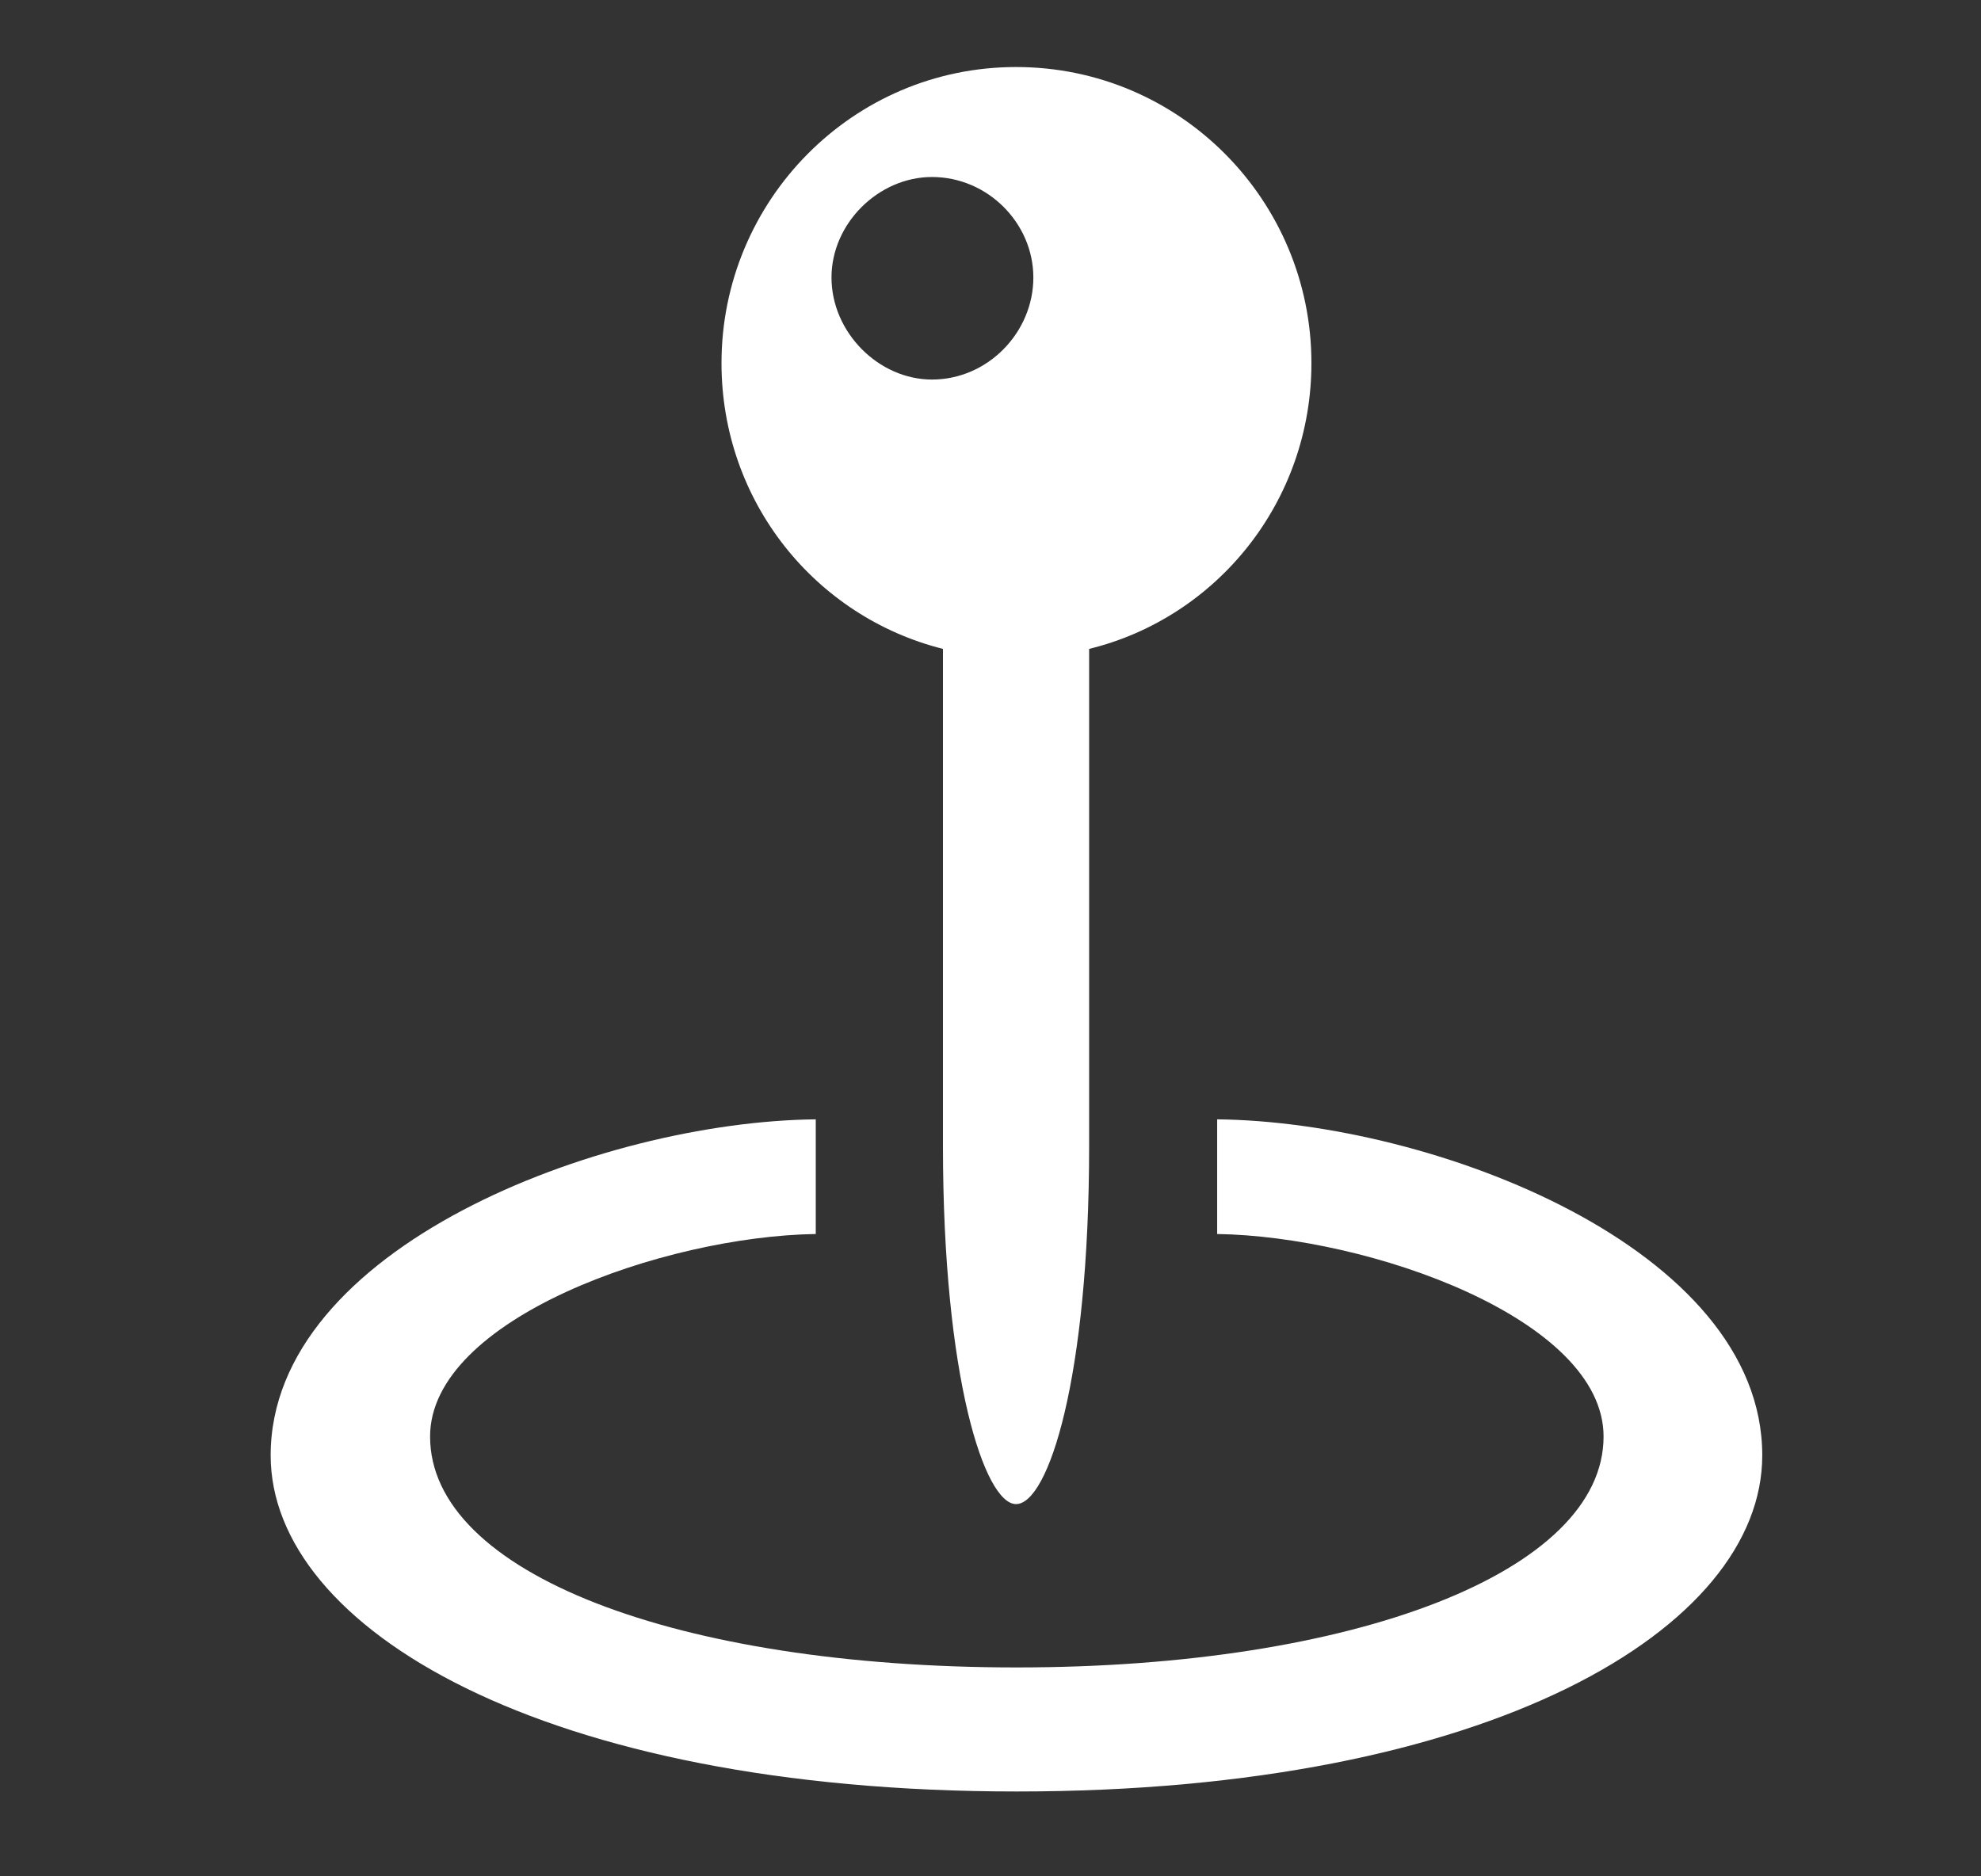 <svg width="19" height="18" viewBox="0 0 19 18" fill="none" xmlns="http://www.w3.org/2000/svg">
<rect x="0" y="0" width="19" height="18" fill="#333333" stroke="none"/>
<path d="M6.92 3.483C6.92 4.809 7.816 5.916 9.044 6.225V10.994C9.044 13.216 9.444 14.429 9.745 14.429C10.054 14.429 10.446 13.224 10.446 10.994V6.225C11.674 5.924 12.578 4.809 12.578 3.483C12.578 1.924 11.319 0.643 9.745 0.643C8.178 0.643 6.92 1.924 6.92 3.483ZM8.939 3.641C8.427 3.641 7.975 3.189 7.975 2.662C7.975 2.142 8.427 1.698 8.939 1.698C9.474 1.698 9.911 2.142 9.911 2.662C9.911 3.189 9.474 3.641 8.939 3.641ZM9.752 17.186C14.295 17.186 16.902 15.62 16.902 13.962C16.902 11.973 13.745 10.76 11.674 10.738V11.838C13.127 11.86 15.38 12.651 15.38 13.781C15.38 15.077 12.992 15.996 9.752 15.996C6.498 15.996 4.125 15.092 4.125 13.781C4.125 12.651 6.37 11.86 7.824 11.838V10.738C5.752 10.76 2.596 11.973 2.596 13.962C2.596 15.62 5.21 17.186 9.752 17.186Z" fill="white"/>
</svg>
